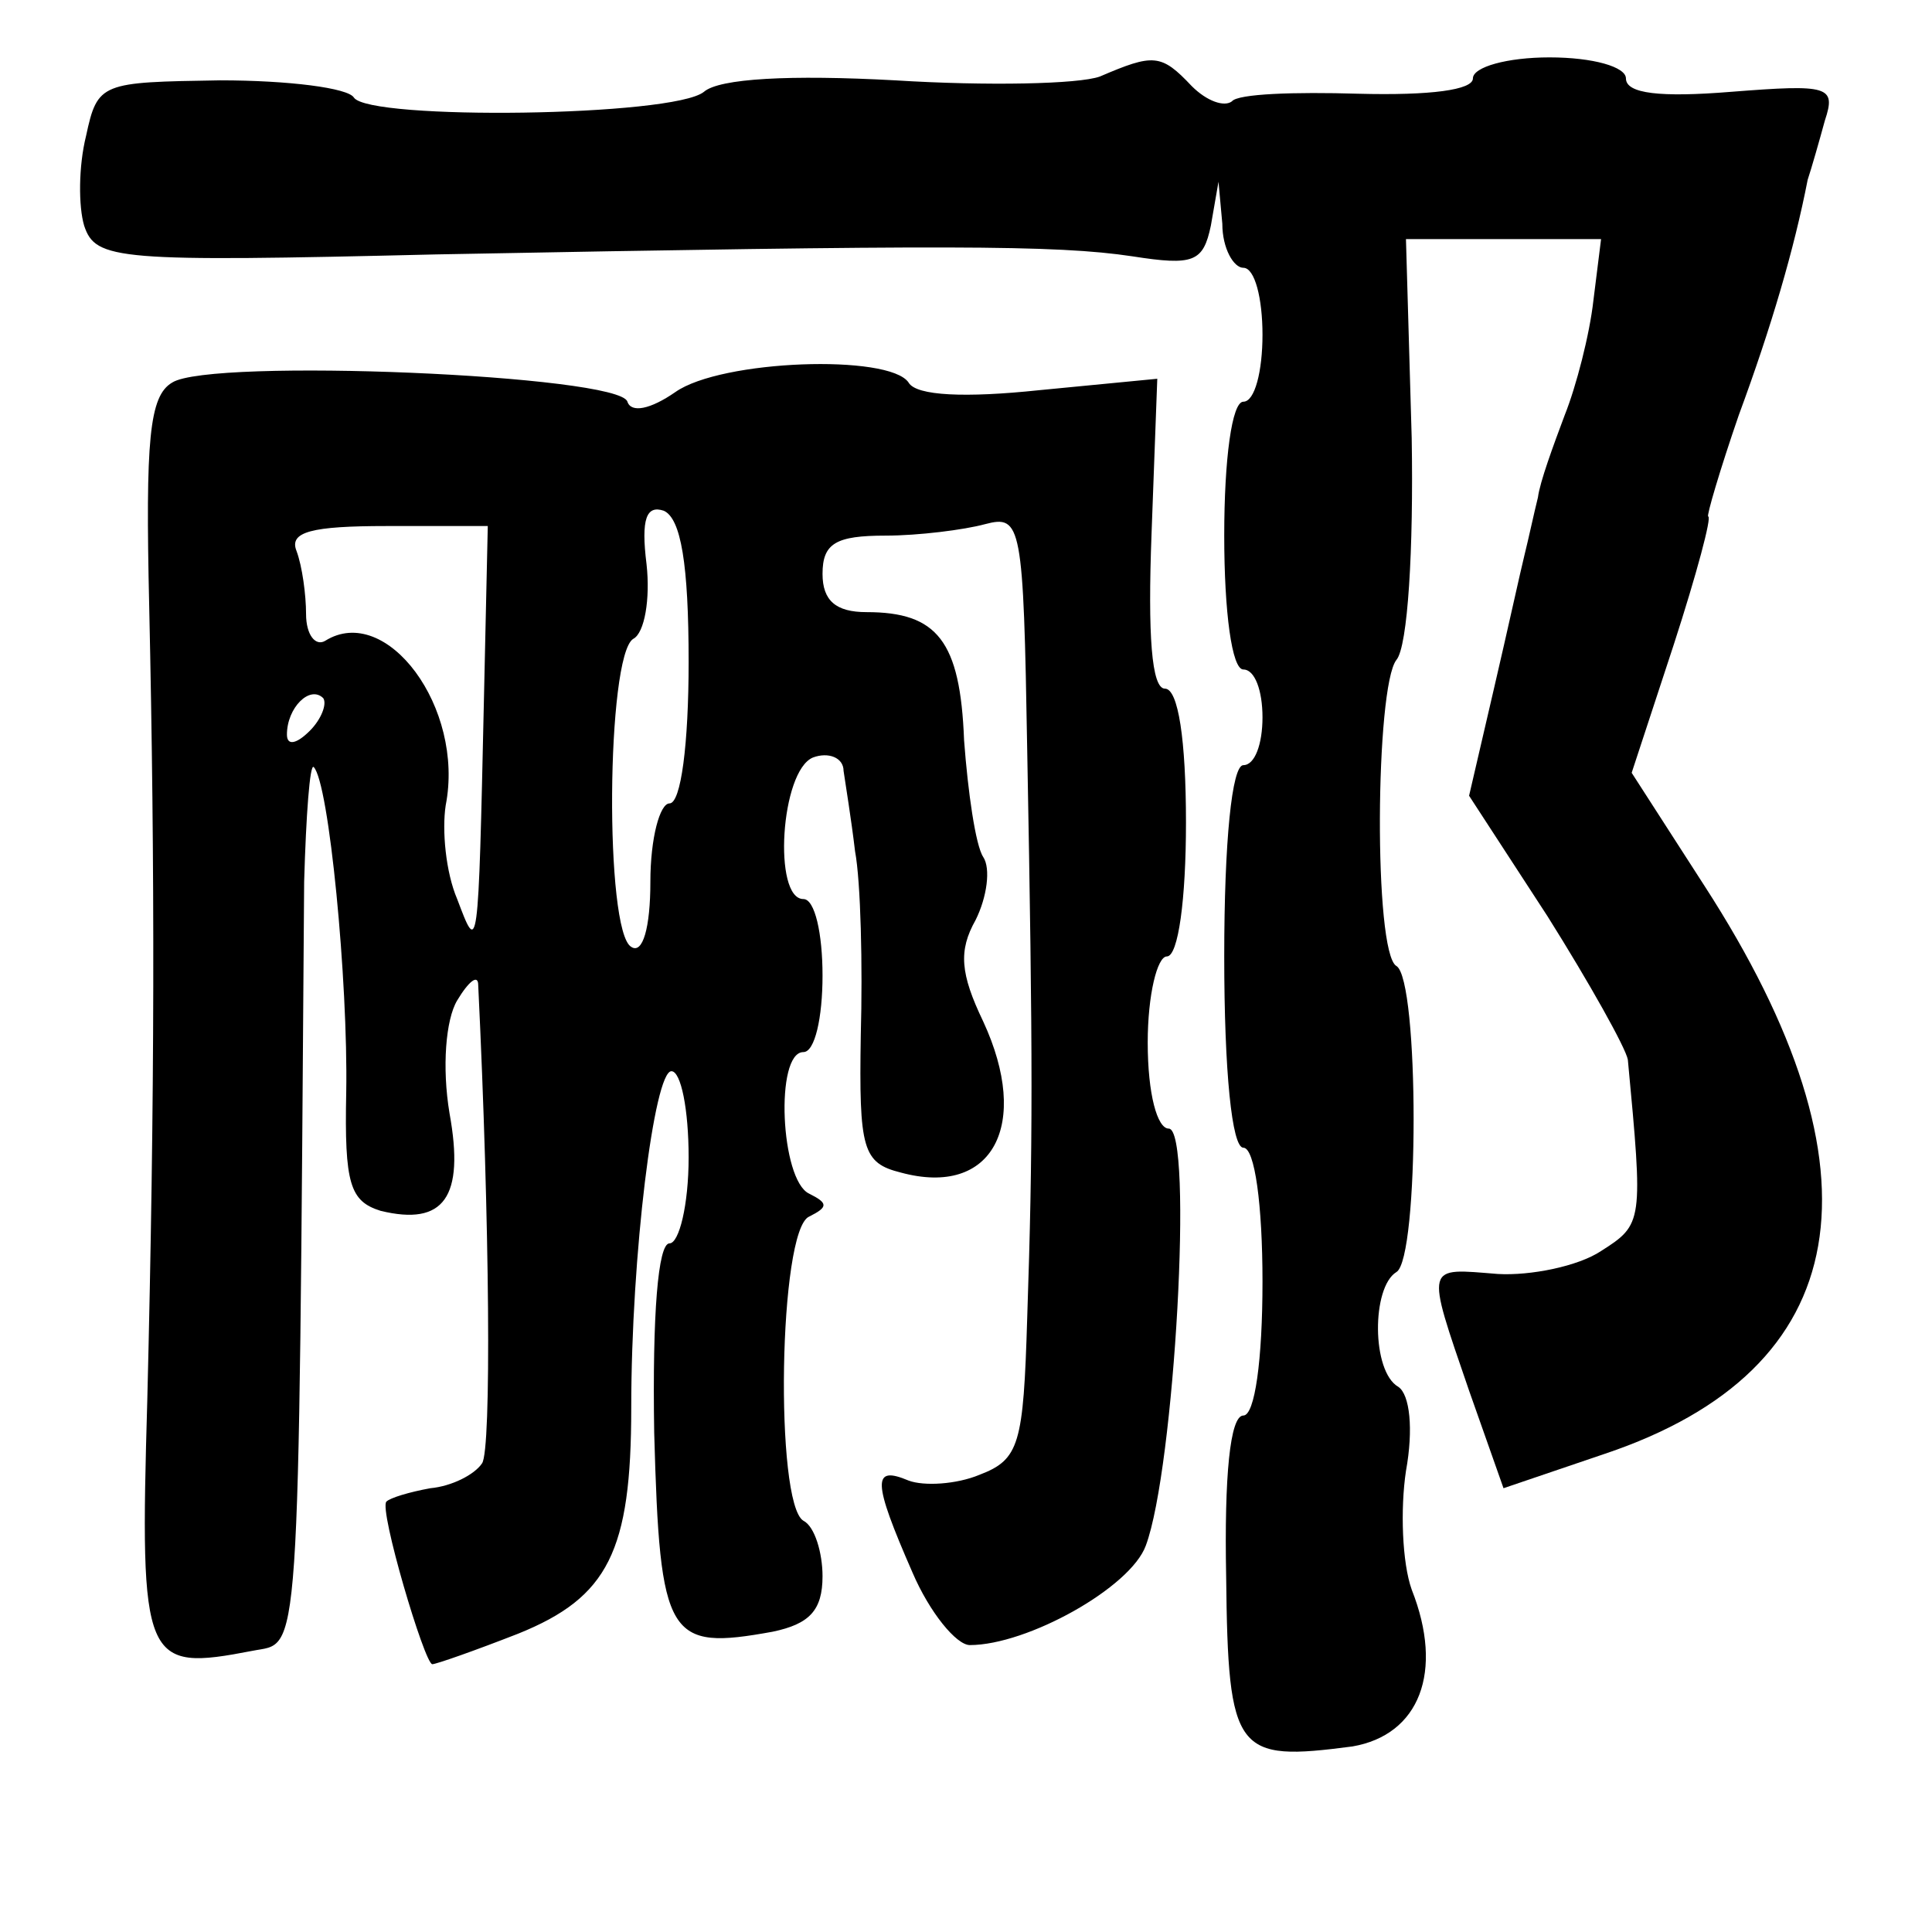 <?xml version="1.0" standalone="no"?>
<!DOCTYPE svg PUBLIC "-//W3C//DTD SVG 20010904//EN"
 "http://www.w3.org/TR/2001/REC-SVG-20010904/DTD/svg10.dtd">
<svg version="1.0" xmlns="http://www.w3.org/2000/svg"
 width="101pt" height="101pt" viewBox="0 0 101 101"
 preserveAspectRatio="xMidYMid meet">
<g transform="translate(0,101) scale(0.1,-0.1)"
fill="#000000" stroke="none">
<path d="M575 970 c-11 -4 -59 -5 -107 -2 -55 3 -92 1 -100 -6 -16 -13 -175
-15 -183 -3 -3 5 -34 9 -70 9 -62 -1 -64 -1 -70 -29 -4 -16 -4 -37 -1 -47 6
-18 17 -19 184 -15 266 5 324 5 364 -1 32 -5 37 -3 41 16 l4 23 2 -22 c0 -13
6 -23 11 -23 6 0 10 -16 10 -35 0 -19 -4 -35 -10 -35 -6 0 -10 -30 -10 -70 0
-40 4 -70 10 -70 6 0 10 -11 10 -25 0 -14 -4 -25 -10 -25 -6 0 -10 -40 -10
-100 0 -60 4 -100 10 -100 6 0 10 -30 10 -70 0 -41 -4 -70 -10 -70 -7 0 -10
-32 -9 -84 1 -93 5 -97 66 -89 35 6 48 39 31 82 -5 14 -6 42 -3 62 4 22 2 40
-4 44 -14 8 -14 52 -1 60 12 7 12 153 0 160 -12 7 -11 146 0 160 6 7 9 58 8
116 l-3 104 51 0 51 0 -4 -32 c-2 -18 -9 -45 -15 -60 -6 -16 -13 -35 -14 -43
-2 -8 -5 -22 -7 -30 -2 -8 -9 -40 -16 -70 l-13 -56 41 -63 c22 -35 41 -69 42
-75 8 -85 8 -86 -14 -100 -12 -8 -37 -13 -54 -12 -38 3 -38 6 -15 -61 l18 -51
53 18 c131 44 149 147 52 297 l-38 59 22 67 c12 37 20 67 18 67 -1 0 6 24 16
53 17 46 29 87 36 123 2 6 6 20 9 31 6 18 2 19 -49 15 -37 -3 -55 -1 -55 7 0
6 -17 11 -40 11 -22 0 -40 -5 -40 -11 0 -6 -22 -9 -60 -8 -33 1 -63 0 -66 -4
-4 -3 -13 0 -21 8 -16 17 -20 17 -48 5z"/>
<path d="M90 810 c-12 -7 -14 -30 -12 -117 3 -137 3 -254 -1 -415 -4 -138 -2
-142 55 -131 25 5 24 -15 27 402 1 35 3 62 5 60 8 -8 18 -112 17 -170 -1 -48
2 -57 18 -62 33 -8 44 7 36 51 -4 24 -2 49 4 59 6 10 11 14 11 8 6 -124 7
-243 2 -250 -4 -6 -16 -12 -27 -13 -11 -2 -21 -5 -23 -7 -4 -4 20 -85 24 -85
2 0 22 7 45 16 47 19 59 43 59 118 0 80 12 176 21 176 5 0 9 -20 9 -45 0 -25
-5 -45 -10 -45 -6 0 -9 -37 -8 -99 3 -108 7 -114 62 -104 19 4 26 11 26 29 0
12 -4 26 -10 29 -15 9 -13 152 3 159 10 5 10 7 0 12 -15 7 -18 74 -3 74 6 0
10 18 10 40 0 22 -4 40 -10 40 -16 0 -12 67 5 74 8 3 16 0 16 -7 1 -7 4 -25 6
-42 3 -16 4 -60 3 -96 -1 -60 1 -67 21 -72 48 -13 68 25 43 79 -12 25 -13 37
-4 53 6 12 8 27 4 33 -4 6 -8 34 -10 61 -2 52 -14 67 -51 67 -16 0 -23 6 -23
20 0 16 7 20 33 20 17 0 41 3 52 6 19 5 20 0 22 -118 3 -161 3 -208 0 -297 -2
-66 -4 -74 -25 -82 -12 -5 -29 -6 -37 -3 -19 8 -19 0 2 -48 9 -21 23 -38 30
-38 30 0 84 30 92 52 15 40 25 218 12 218 -6 0 -11 18 -11 45 0 25 5 45 10 45
6 0 10 30 10 70 0 43 -4 70 -11 70 -7 0 -9 28 -7 81 l3 81 -62 -6 c-38 -4 -64
-3 -68 4 -10 15 -98 12 -122 -5 -13 -9 -23 -11 -25 -5 -4 14 -218 23 -238 10z
m270 -146 c0 -43 -4 -74 -10 -74 -5 0 -10 -18 -10 -41 0 -24 -4 -38 -10 -34
-14 8 -13 152 1 161 6 3 9 21 7 39 -3 24 0 31 9 28 9 -4 13 -28 13 -79z m-107
-19 c-3 -136 -3 -134 -14 -105 -6 14 -8 36 -6 49 10 51 -31 106 -63 86 -5 -3
-10 3 -10 14 0 10 -2 25 -5 33 -4 10 8 13 47 13 l53 0 -2 -90z m-91 -17 c-7
-7 -12 -8 -12 -2 0 14 12 26 19 19 2 -3 -1 -11 -7 -17z"/>
</g>
</svg>
